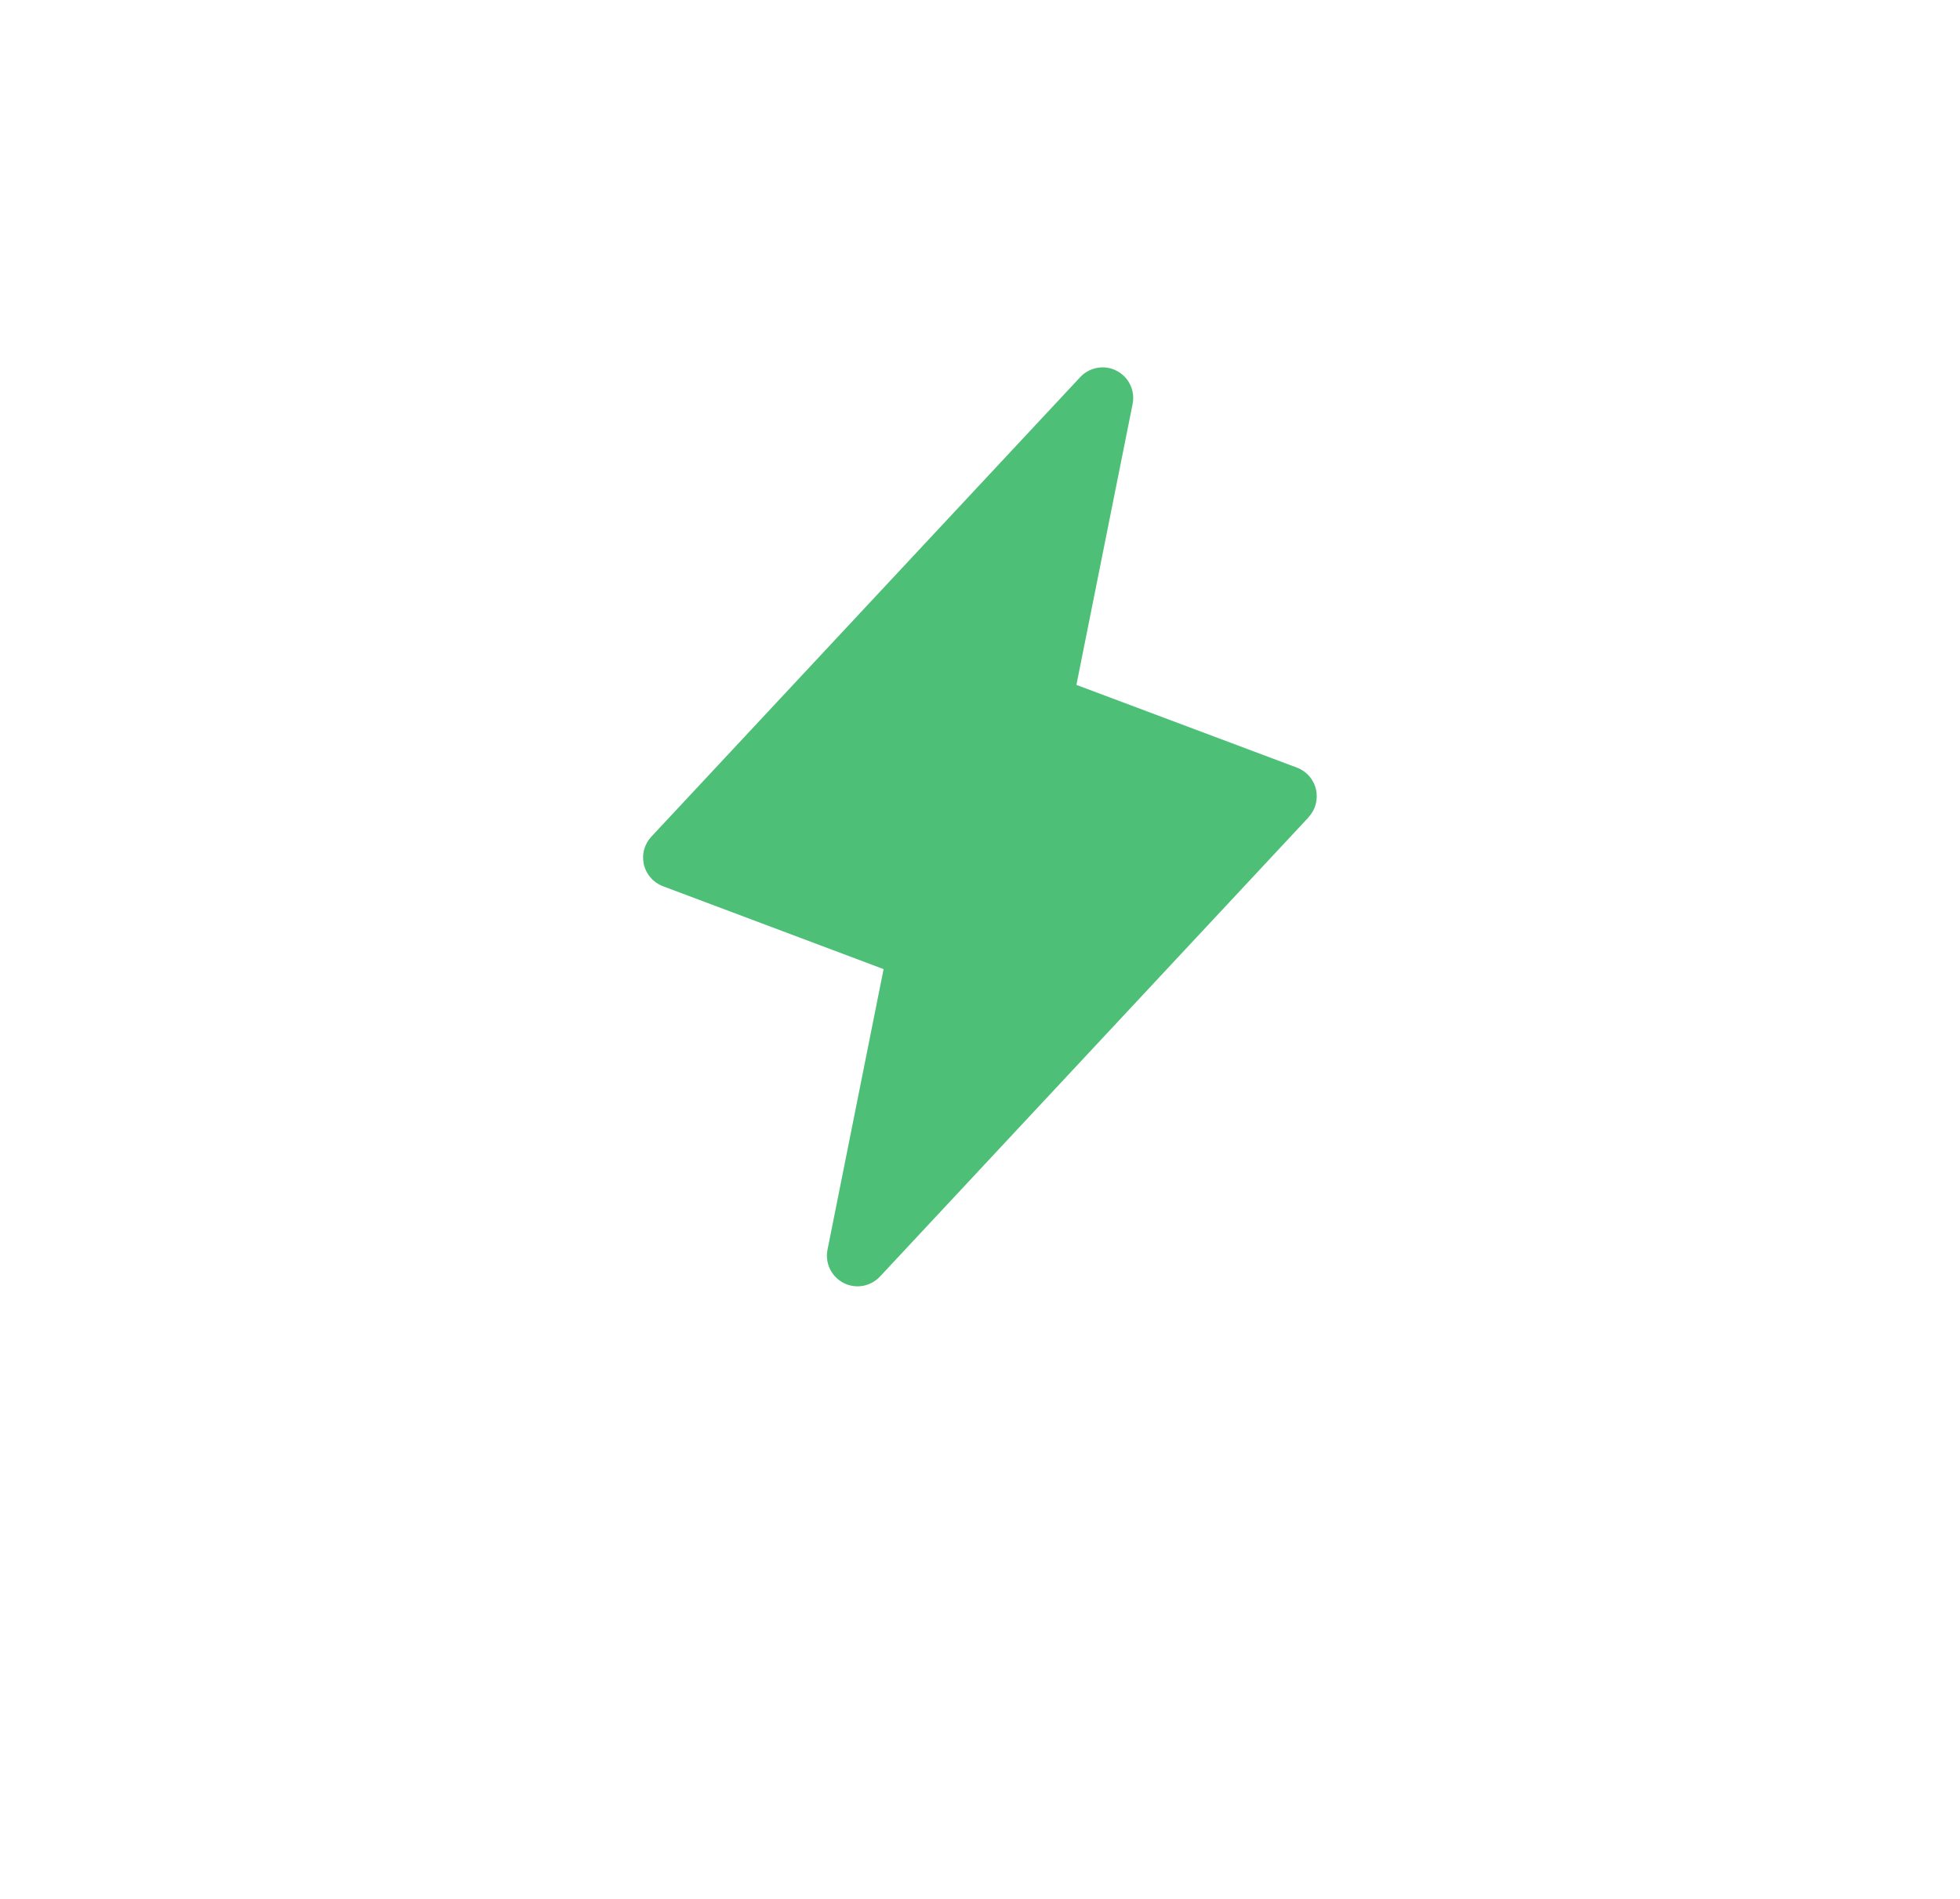 <svg width="32" height="31" viewBox="0 0 32 31" fill="none" xmlns="http://www.w3.org/2000/svg">
<g filter="url(#filter0_d_1116_971)">
<path d="M21.366 13.341L14.366 20.841C14.291 20.92 14.194 20.973 14.087 20.992C13.98 21.011 13.87 20.994 13.773 20.945C13.677 20.895 13.599 20.816 13.551 20.718C13.504 20.621 13.489 20.51 13.51 20.404L14.426 15.821L10.824 14.468C10.747 14.439 10.678 14.392 10.624 14.329C10.569 14.267 10.531 14.193 10.512 14.112C10.494 14.032 10.495 13.948 10.517 13.868C10.539 13.789 10.58 13.716 10.637 13.656L17.637 6.156C17.711 6.076 17.809 6.024 17.916 6.005C18.023 5.986 18.133 6.003 18.229 6.052C18.326 6.102 18.404 6.181 18.451 6.279C18.499 6.376 18.513 6.487 18.492 6.593L17.574 11.181L21.176 12.532C21.252 12.561 21.321 12.609 21.375 12.67C21.429 12.732 21.467 12.806 21.485 12.886C21.504 12.966 21.502 13.05 21.481 13.129C21.46 13.209 21.419 13.281 21.363 13.341H21.366Z" fill="#4DBF77"/>
</g>
<defs>
<filter id="filter0_d_1116_971" x="0.5" y="-4.003" width="30.999" height="35.002" filterUnits="userSpaceOnUse" color-interpolation-filters="sRGB">
<feFlood flood-opacity="0" result="BackgroundImageFix"/>
<feColorMatrix in="SourceAlpha" type="matrix" values="0 0 0 0 0 0 0 0 0 0 0 0 0 0 0 0 0 0 127 0" result="hardAlpha"/>
<feOffset/>
<feGaussianBlur stdDeviation="5"/>
<feComposite in2="hardAlpha" operator="out"/>
<feColorMatrix type="matrix" values="0 0 0 0 0.302 0 0 0 0 0.749 0 0 0 0 0.467 0 0 0 1 0"/>
<feBlend mode="normal" in2="BackgroundImageFix" result="effect1_dropShadow_1116_971"/>
<feBlend mode="normal" in="SourceGraphic" in2="effect1_dropShadow_1116_971" result="shape"/>
</filter>
</defs>
</svg>

